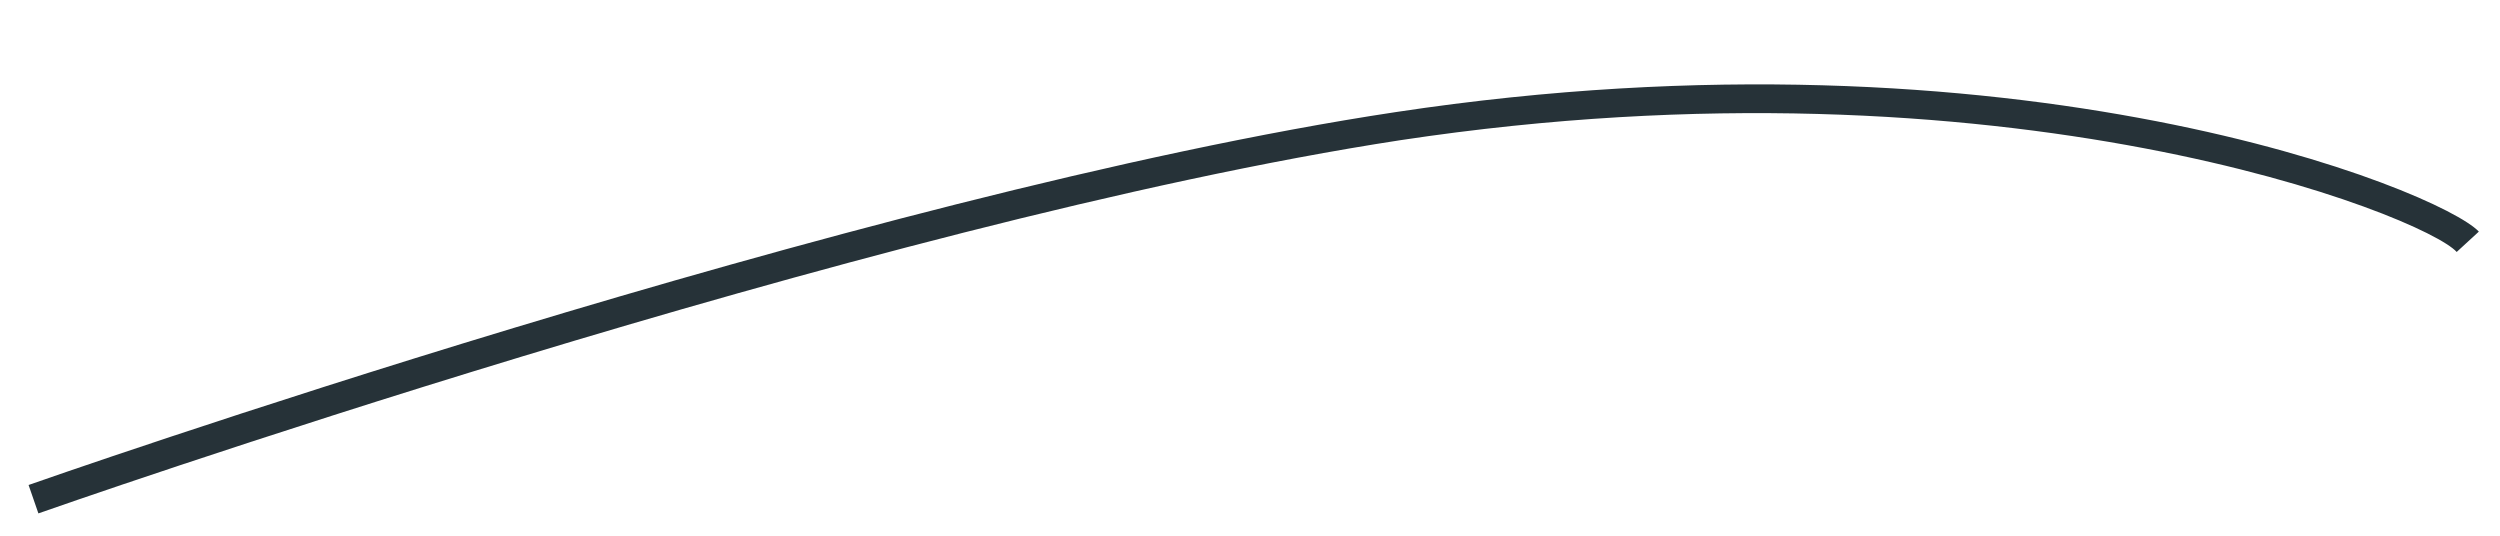 <?xml version="1.0" encoding="UTF-8" standalone="no"?><svg width='28' height='6' viewBox='0 0 28 6' fill='none' xmlns='http://www.w3.org/2000/svg'>
<path d='M0.43 5.75L0.32 5.432C0.414 5.399 9.627 2.162 15.635 1.255C22.606 0.201 27.331 2.136 27.763 2.594L27.515 2.822C27.157 2.423 22.495 0.543 15.685 1.57C9.708 2.487 0.524 5.717 0.43 5.75Z' fill='#263238'/>
</svg>
